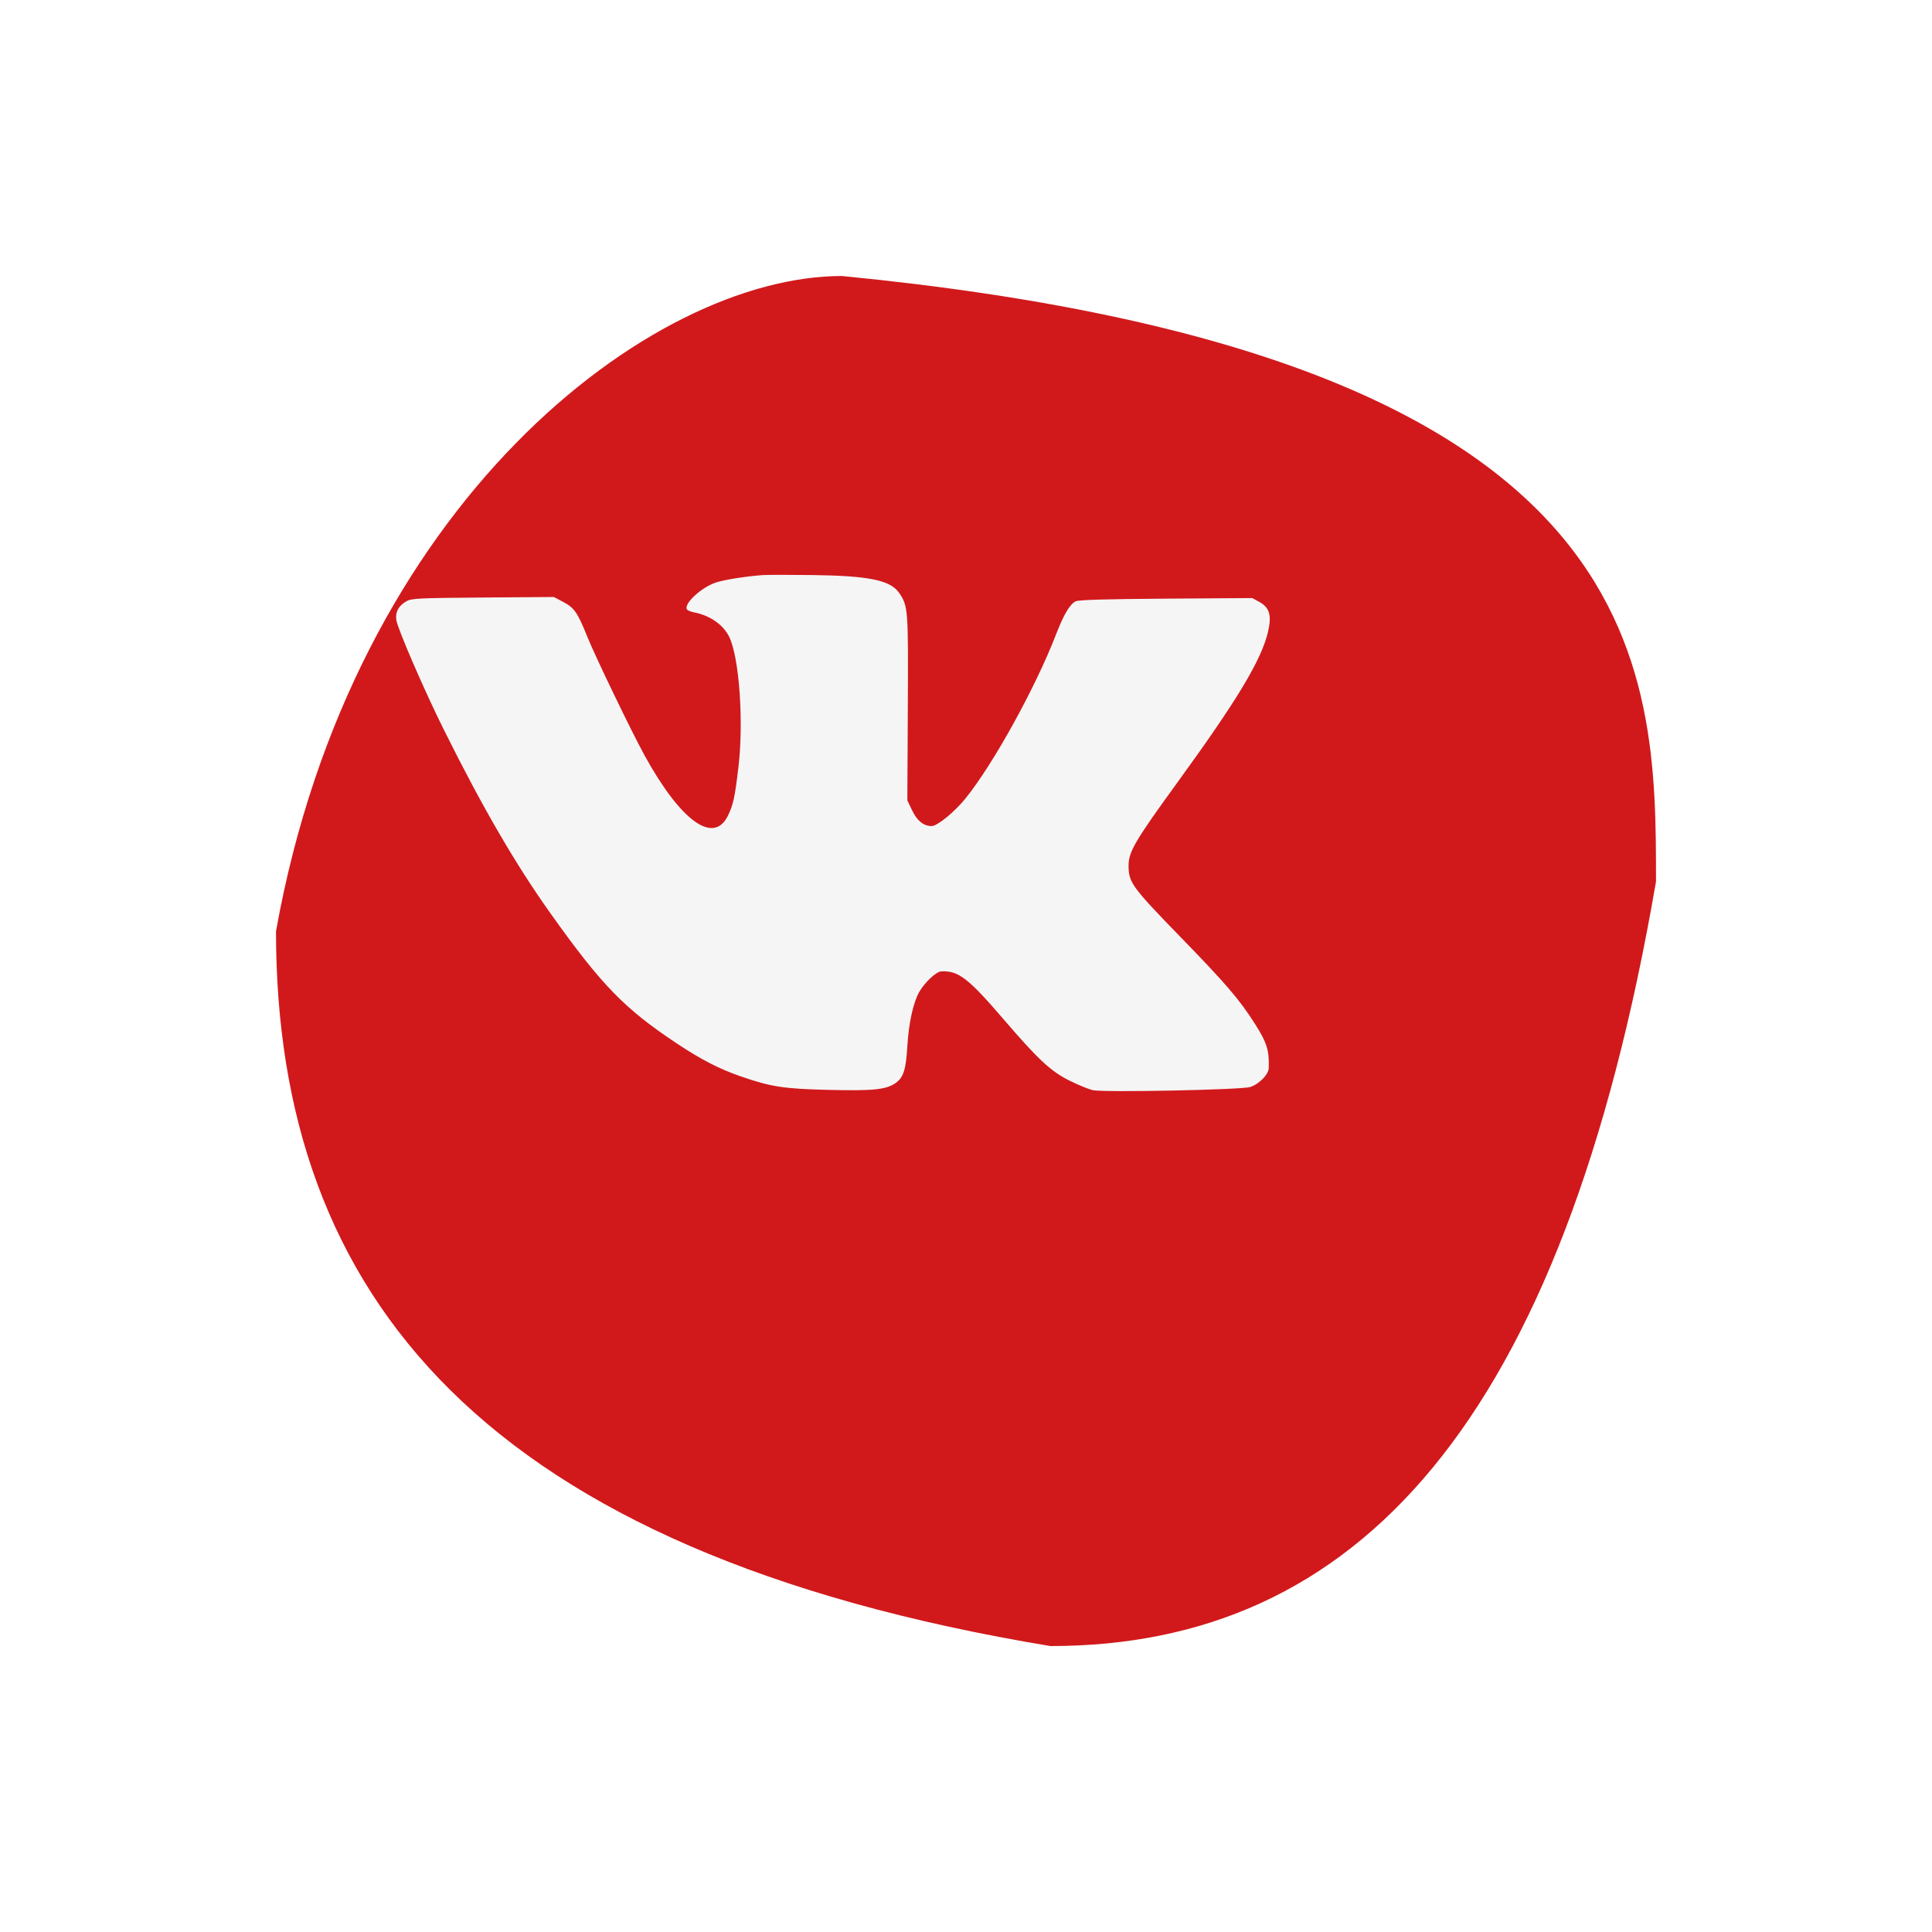 <svg width="70" height="70" viewBox="0 0 70 70" fill="none" xmlns="http://www.w3.org/2000/svg">
<g filter="url(#filter0_d_112_32)">
<path d="M25.504 5C55 7.878 55 19.129 55 26.942C51.62 46.601 44.151 54.64 33.058 54.64C12.518 51.238 5 41.973 5 28.741C7.773 13.241 18.57 5 25.504 5Z" fill="#D1191C"/>
</g>
<path fill-rule="evenodd" clip-rule="evenodd" d="M27.616 20.838C27.014 20.883 26.25 21.004 25.945 21.103C25.421 21.272 24.767 21.875 24.888 22.078C24.91 22.115 25.032 22.166 25.158 22.19C25.726 22.3 26.204 22.634 26.419 23.071C26.786 23.818 26.951 26.155 26.753 27.809C26.623 28.902 26.568 29.155 26.375 29.552C25.856 30.615 24.665 29.754 23.352 27.367C22.885 26.518 21.57 23.792 21.277 23.064C20.922 22.185 20.81 22.023 20.407 21.81L20.067 21.63L17.499 21.649C15.18 21.667 14.911 21.68 14.73 21.782C14.443 21.945 14.32 22.168 14.358 22.457C14.399 22.768 15.373 25.017 16.091 26.458C17.488 29.265 18.672 31.303 19.937 33.081C21.797 35.696 22.621 36.544 24.522 37.806C25.41 38.396 26.05 38.725 26.842 39C27.93 39.378 28.404 39.451 30.029 39.489C31.646 39.528 32.111 39.48 32.453 39.237C32.735 39.037 32.823 38.761 32.875 37.903C32.927 37.056 33.086 36.33 33.305 35.942C33.498 35.6 33.918 35.205 34.098 35.195C34.726 35.163 35.077 35.434 36.389 36.962C37.62 38.395 38.074 38.817 38.754 39.155C39.06 39.307 39.436 39.462 39.589 39.498C39.96 39.587 44.972 39.487 45.296 39.385C45.616 39.284 45.961 38.932 45.969 38.699C45.991 38.06 45.901 37.773 45.471 37.099C44.907 36.212 44.421 35.646 42.769 33.947C41.015 32.143 40.892 31.975 40.89 31.371C40.888 30.864 41.116 30.475 42.656 28.355C44.829 25.365 45.698 23.92 45.94 22.902C46.082 22.305 46.002 22.017 45.635 21.813L45.375 21.669L42.25 21.69C40.041 21.705 39.081 21.734 38.973 21.787C38.763 21.89 38.541 22.265 38.262 22.987C37.52 24.909 35.992 27.678 34.985 28.925C34.584 29.422 33.961 29.93 33.753 29.93C33.463 29.93 33.224 29.736 33.043 29.352L32.875 28.998L32.892 25.66C32.911 22.07 32.903 21.964 32.583 21.49C32.268 21.023 31.5 20.863 29.441 20.835C28.607 20.824 27.786 20.825 27.616 20.838Z" fill="#F5F5F5"/>
<defs>
<filter id="filter0_d_112_32" x="0" y="0" width="70" height="69.64" filterUnits="userSpaceOnUse" color-interpolation-filters="sRGB">
<feFlood flood-opacity="0" result="BackgroundImageFix"/>
<feColorMatrix in="SourceAlpha" type="matrix" values="0 0 0 0 0 0 0 0 0 0 0 0 0 0 0 0 0 0 127 0" result="hardAlpha"/>
<feOffset dx="5" dy="5"/>
<feGaussianBlur stdDeviation="5"/>
<feComposite in2="hardAlpha" operator="out"/>
<feColorMatrix type="matrix" values="0 0 0 0 0 0 0 0 0 0 0 0 0 0 0 0 0 0 0.5 0"/>
<feBlend mode="normal" in2="BackgroundImageFix" result="effect1_dropShadow_112_32"/>
<feBlend mode="normal" in="SourceGraphic" in2="effect1_dropShadow_112_32" result="shape"/>
</filter>
</defs>
</svg>
